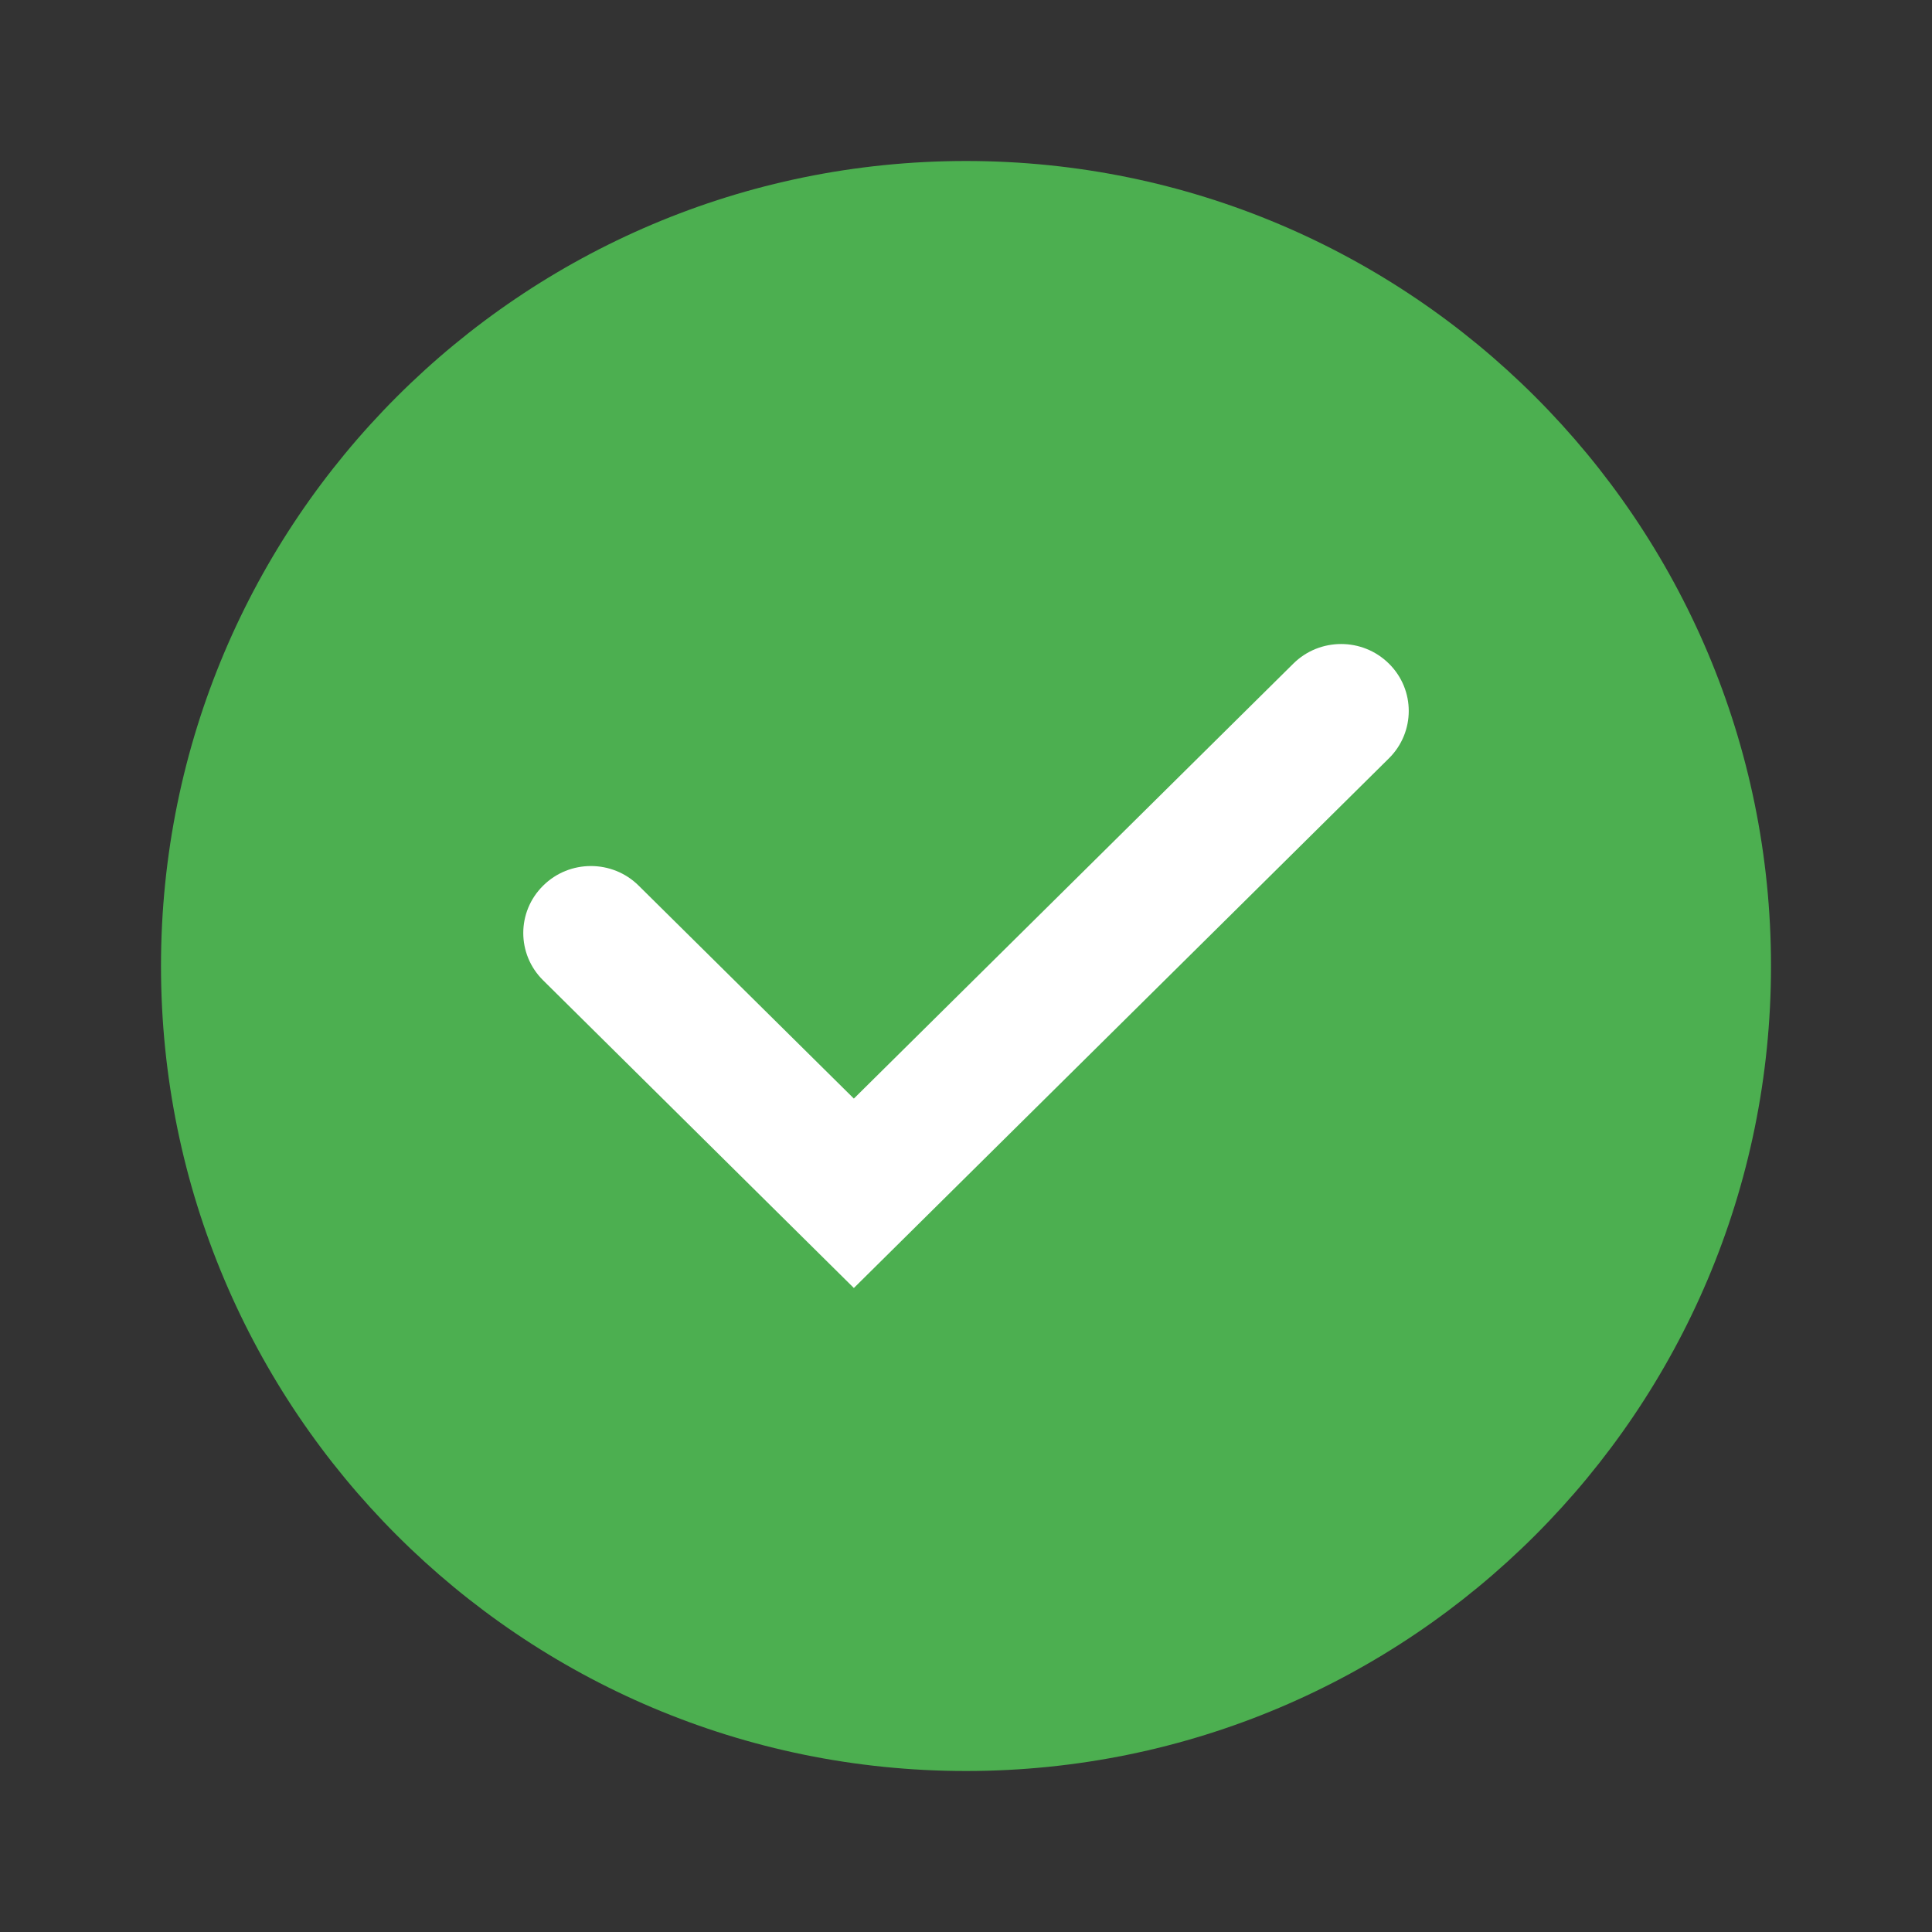 <svg xmlns="http://www.w3.org/2000/svg" width="24" height="24" viewBox="0 0 24 24">
    <rect x="0" y="0" width="24" height="24" fill="#333333" stroke="none"/>
    <g fill="none" fill-rule="evenodd">
        <g>
            <g>
                <g>
                    <path fill="#4CAF50" d="M2 12C2 6.477 6.477 2 12 2s10 4.477 10 10-4.477 10-10 10S2 17.523 2 12z" transform="translate(-319 -643) translate(16 624) translate(303 19)"/>
                    <path fill="#FFF" fill-rule="nonzero" d="M10.607 13.647l5.459-5.403c.328-.325.86-.325 1.188 0 .328.324.328.851 0 1.176L10.607 16l-3.86-3.822c-.329-.325-.329-.851 0-1.176.327-.325.86-.325 1.187 0l2.673 2.645z" transform="translate(-319 -643) translate(16 624) translate(303 19)"/>
                </g>
            </g>
        </g>
    </g>
</svg>
